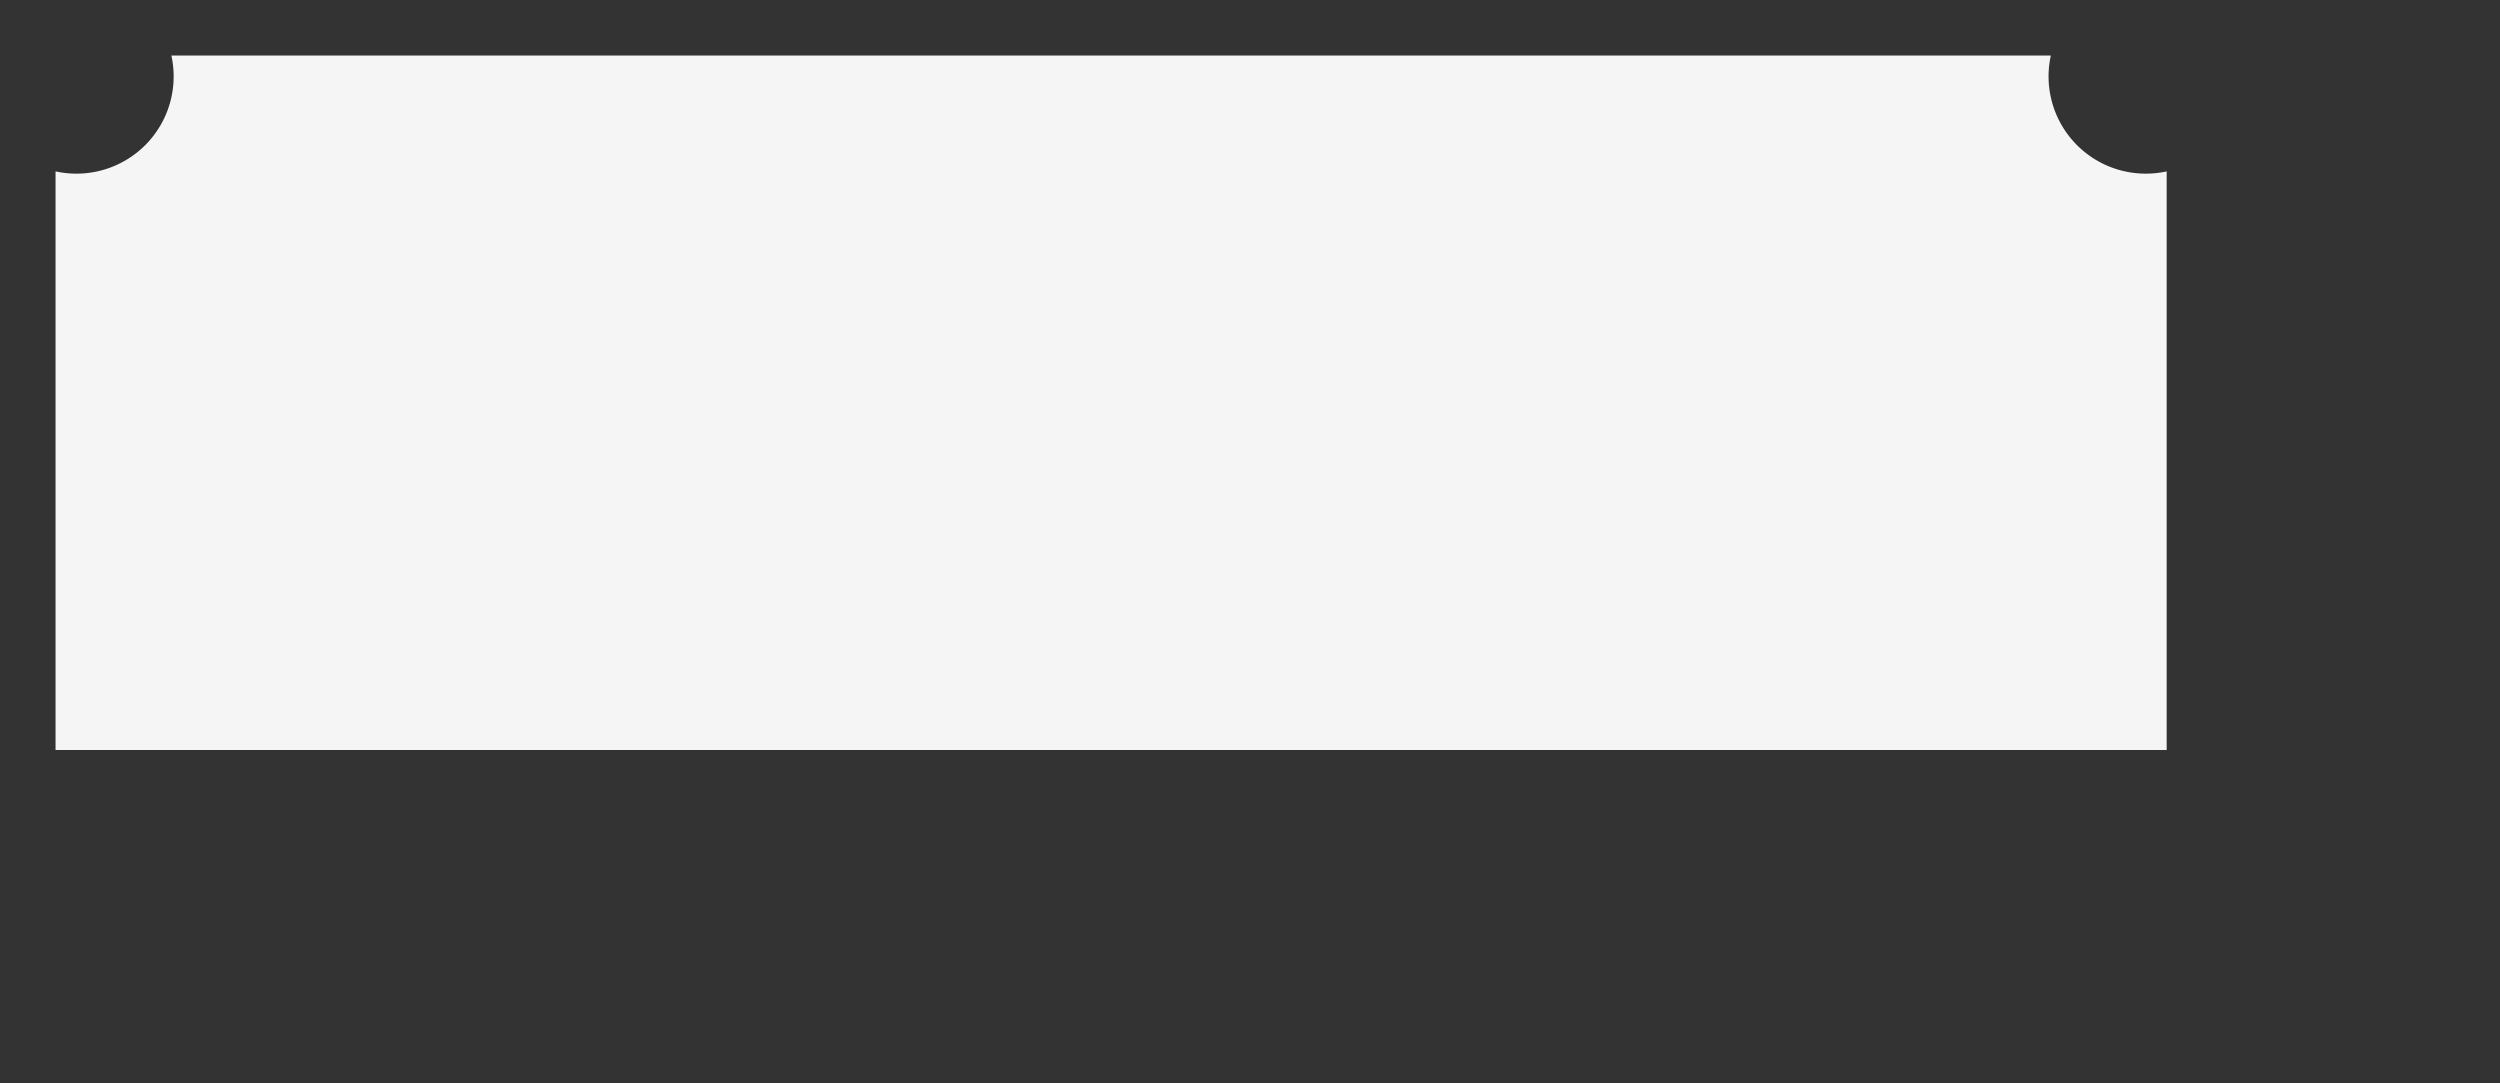 <svg xmlns="http://www.w3.org/2000/svg" xmlns:xlink="http://www.w3.org/1999/xlink" width="360" height="156" viewBox="0 0 360 156"><rect x="0" y="0" width="360" height="156" fill="#333333" stroke="none"/><defs><path id="6hwja" d="M1093.32 1230a14 14 0 0 0 16.68 16.68V1330H806v-83.32a14 14 0 0 0 16.68-16.68z"/></defs><g><g transform="translate(-798 -1222)"><use fill="#f5f5f6" xlink:href="#6hwja"/></g></g></svg>